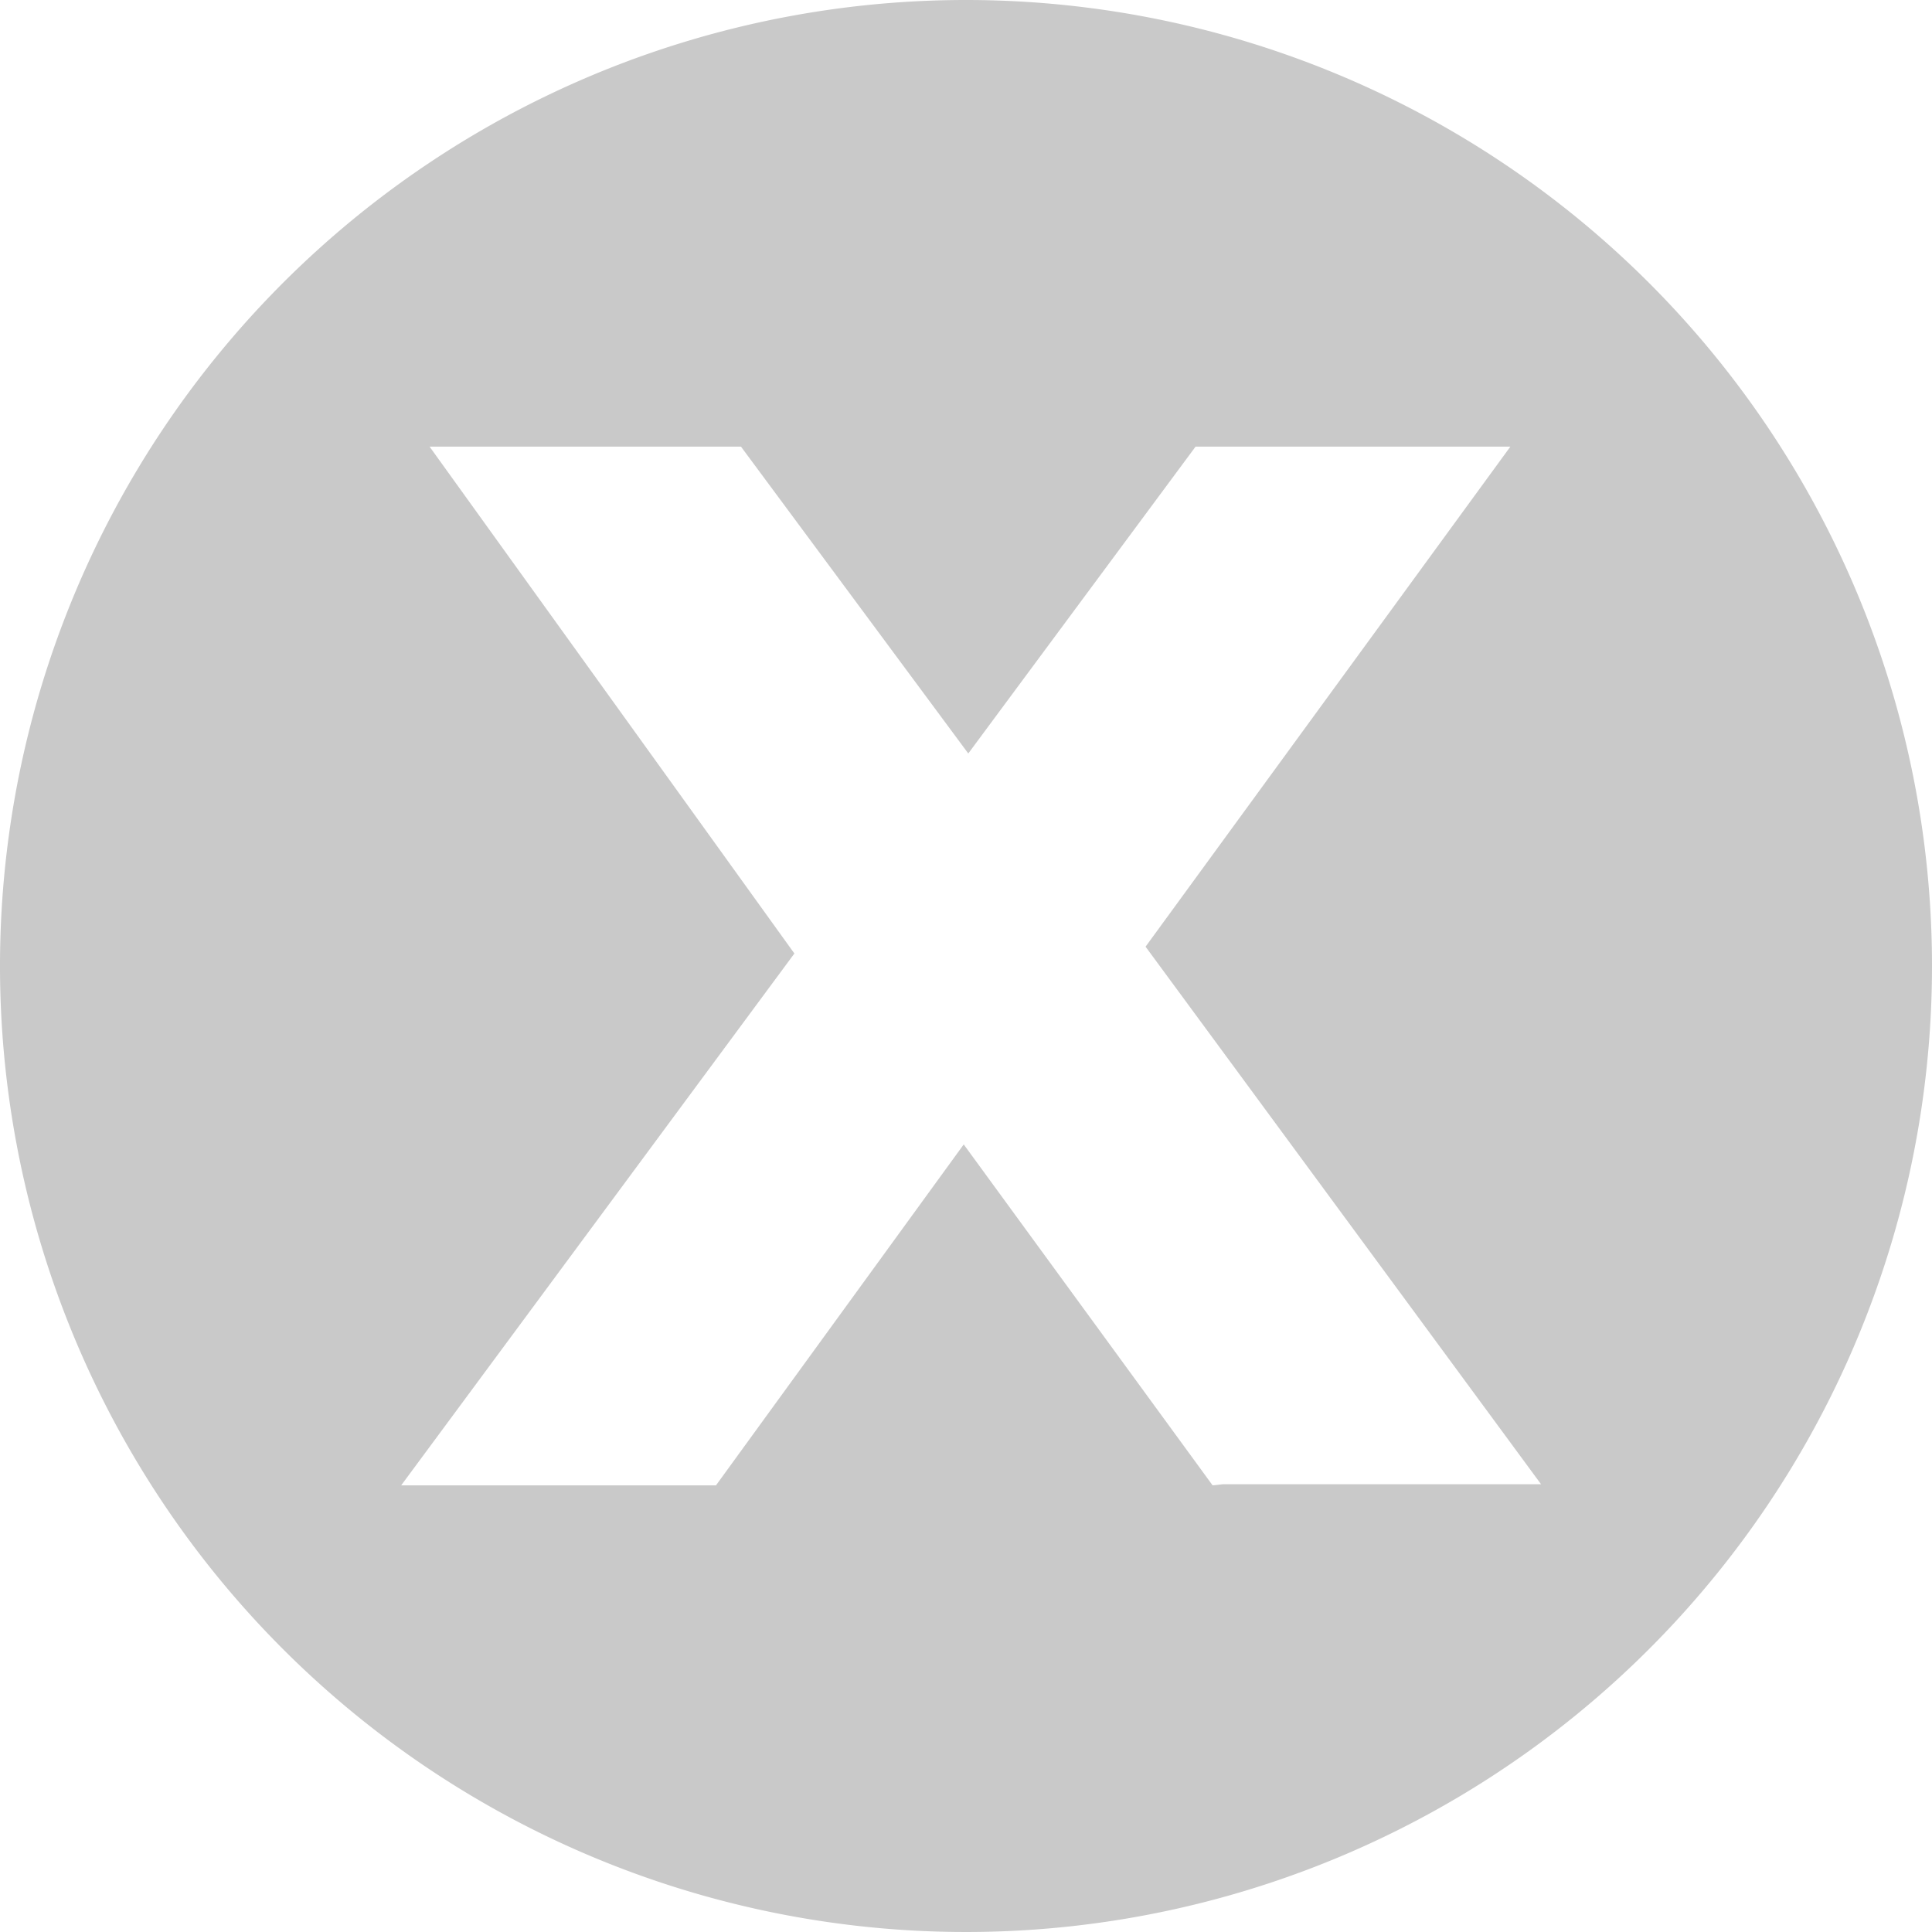 <svg id="Layer_1" data-name="Layer 1" xmlns="http://www.w3.org/2000/svg" viewBox="0 0 17 17"><defs><style>.cls-1{fill:#c9c9c9;}</style></defs><title>x_button</title><path class="cls-1" d="M9.72,1.17a8.5,8.5,0,1,0,8.5,8.5A8.5,8.5,0,0,0,9.72,1.17Zm2.17,13.07-2.19-3-2.18,3H4.75L8.21,9.56,5,5.1H7.74l2,2.7,2-2.7h2.77l-3.21,4.4,3.48,4.73h-2.8Z" transform="translate(-1.22 -1.17)"/></svg>